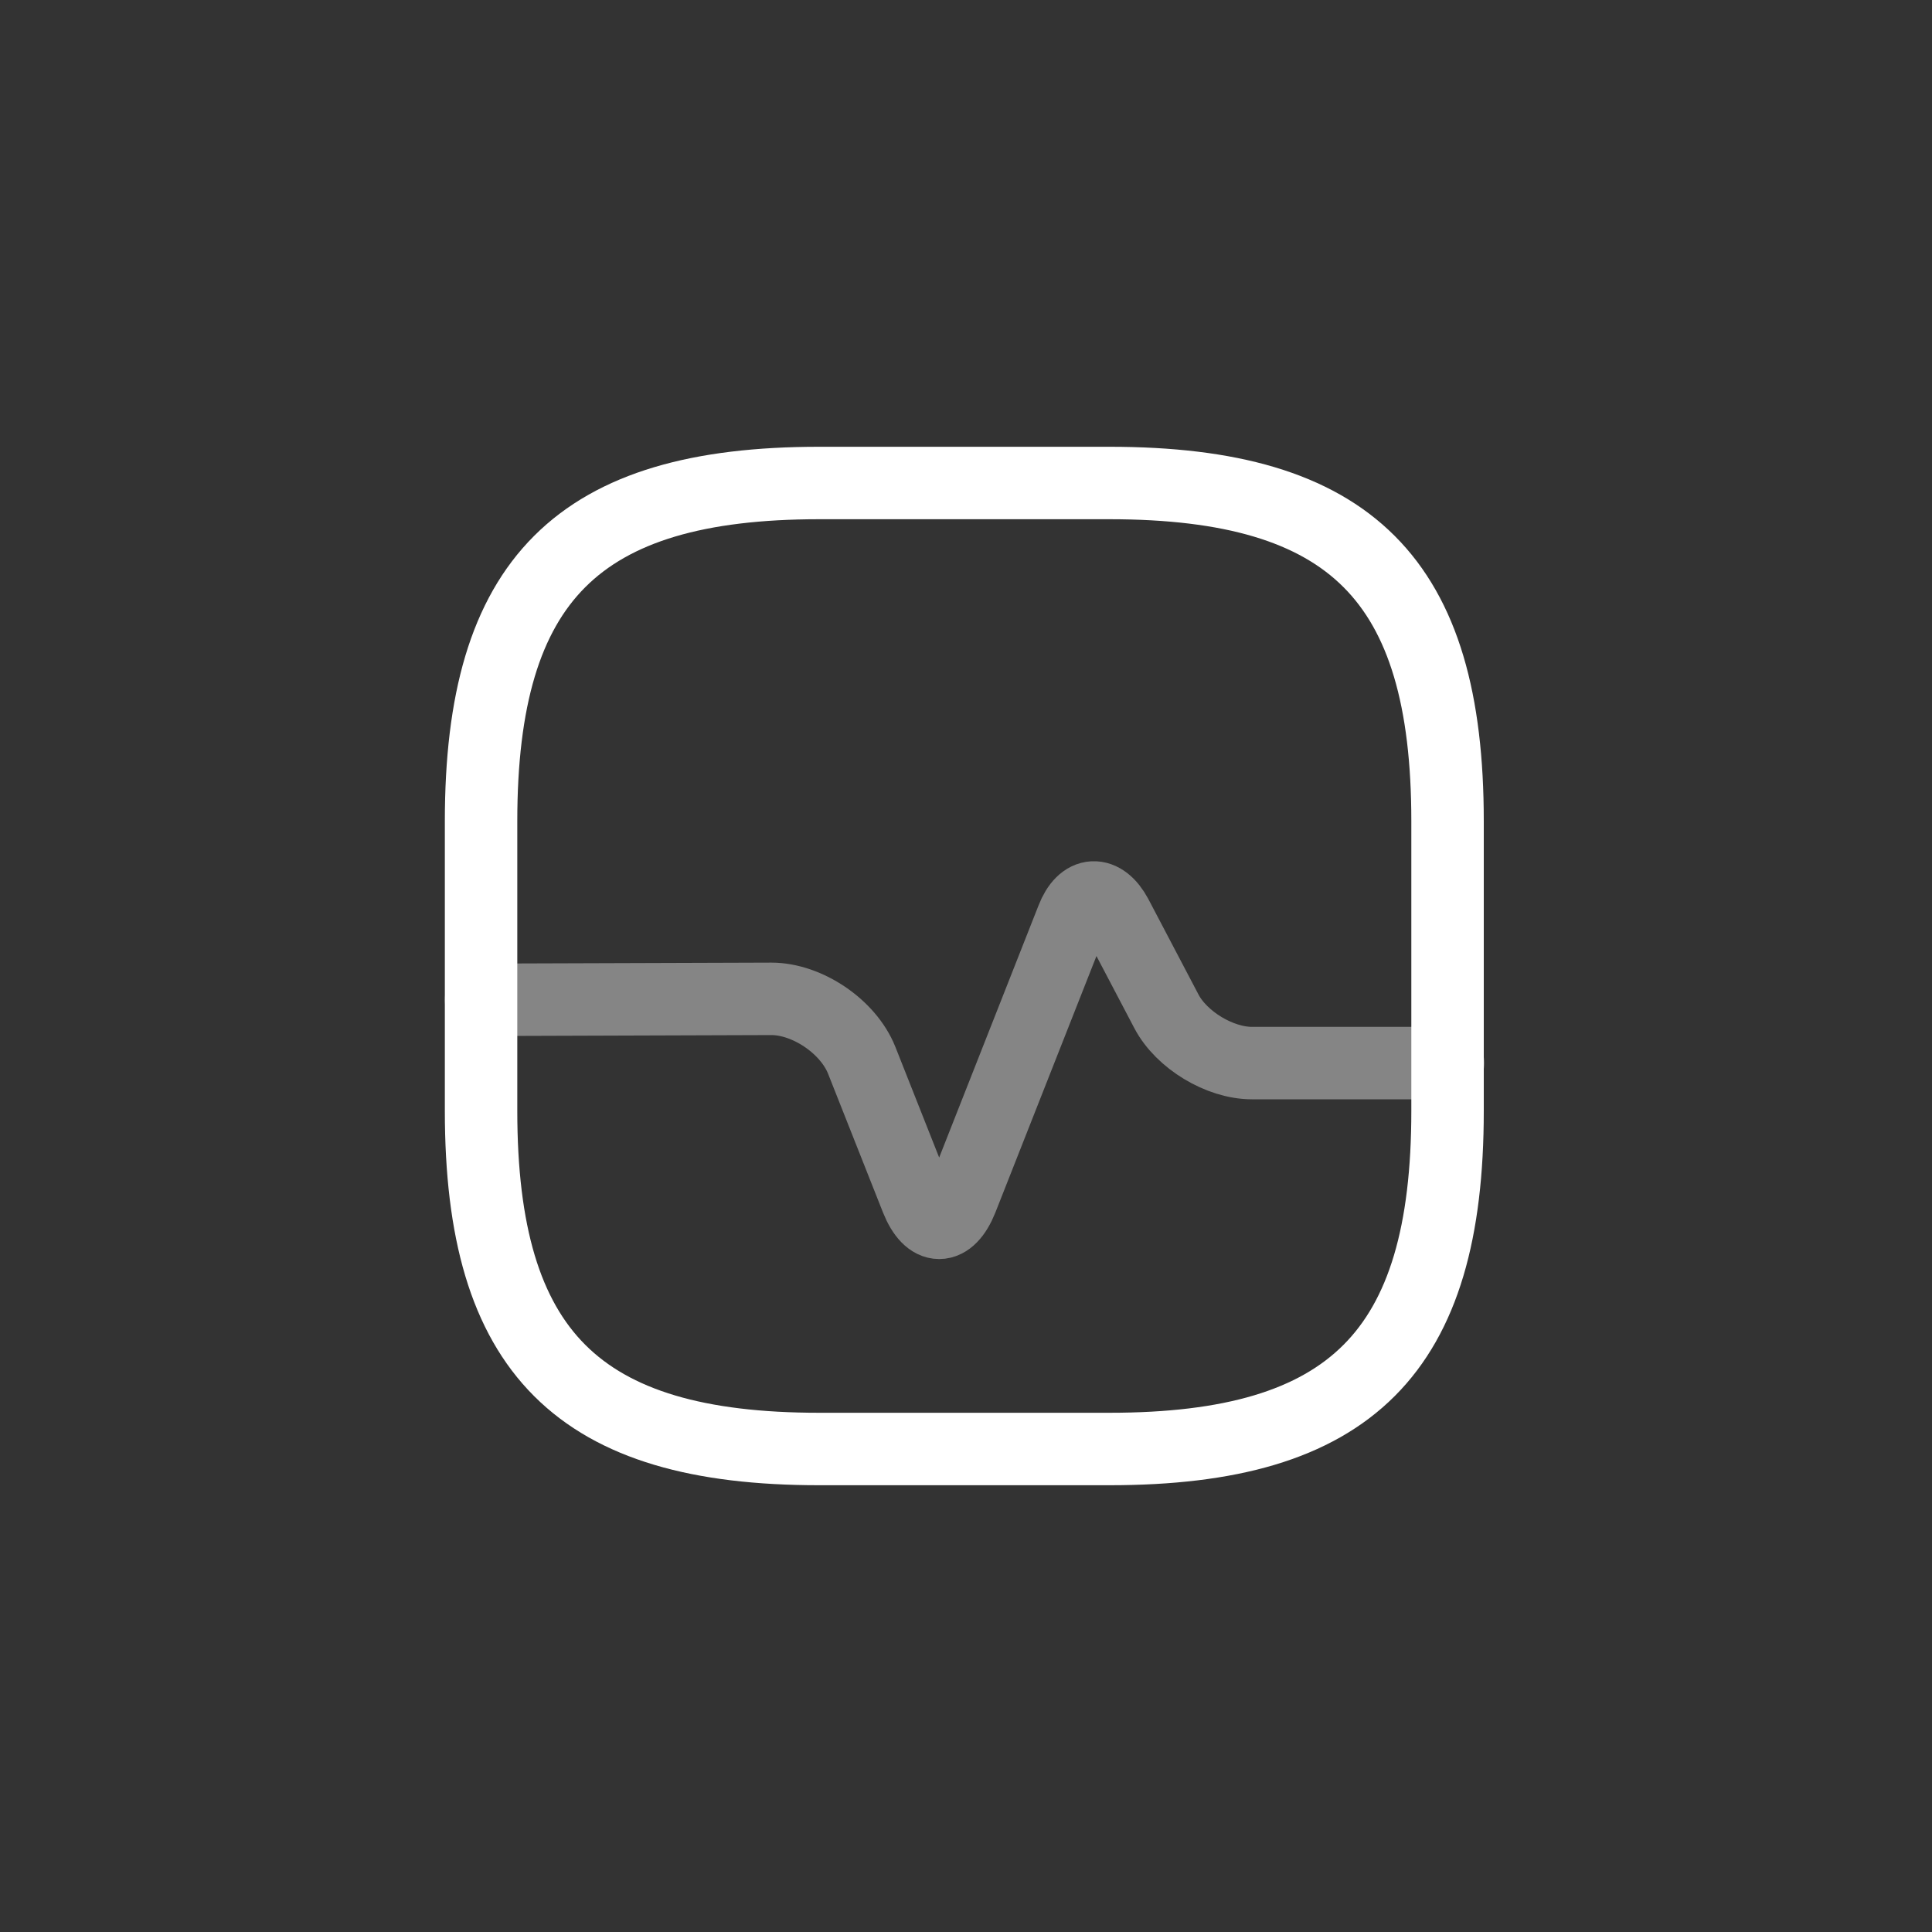 <svg width="40" height="40" viewBox="0 0 40 40" fill="none" xmlns="http://www.w3.org/2000/svg" xmlns:xlink="http://www.w3.org/1999/xlink">
	<rect x="0" y="0" width="40" height="40" fill="#333333" stroke="none"/>
	<desc>
			Created with Pixso.
	</desc>
	<defs>
		<clipPath id="clip2_187">
			<rect id="Icon" rx="-0.5" width="39" height="39" transform="translate(0.5 0.5)" fill="white" fill-opacity="0"/>
		</clipPath>
	</defs>
	<g clip-path="url(#clip2_187)">
		<path id="Vector" d="M22.97 30C27.97 30 29.97 28 29.97 23L29.97 17C29.97 12 27.97 10 22.97 10L16.96 10C11.97 10 9.96 12 9.96 17L9.96 23C9.96 28 11.97 30 16.96 30L22.97 30Z" stroke="#FFFFFF" stroke-opacity="1" stroke-width="1.5" stroke-linejoin="round"/>
		<g opacity="0.4">
			<path id="Vector" d="M9.96 20.7L15.97 20.68C16.71 20.68 17.56 21.25 17.84 21.95L18.98 24.83C19.24 25.48 19.65 25.48 19.91 24.83L22.2 19.02C22.42 18.45 22.83 18.44 23.11 18.96L24.15 20.94C24.46 21.53 25.25 22.01 25.92 22.01L29.98 22.01" stroke="#FFFFFF" stroke-opacity="1" stroke-width="1.5" stroke-linejoin="round" stroke-linecap="round"/>
		</g>
		<g opacity="0">
			<path id="Vector" d="M8 8L32 8L32 32L8 32L8 8ZM9 31L9 9L31 9L31 31L9 31Z" fill="#FFFFFF" fill-opacity="1" fill-rule="evenodd"/>
		</g>
	</g>
</svg>
